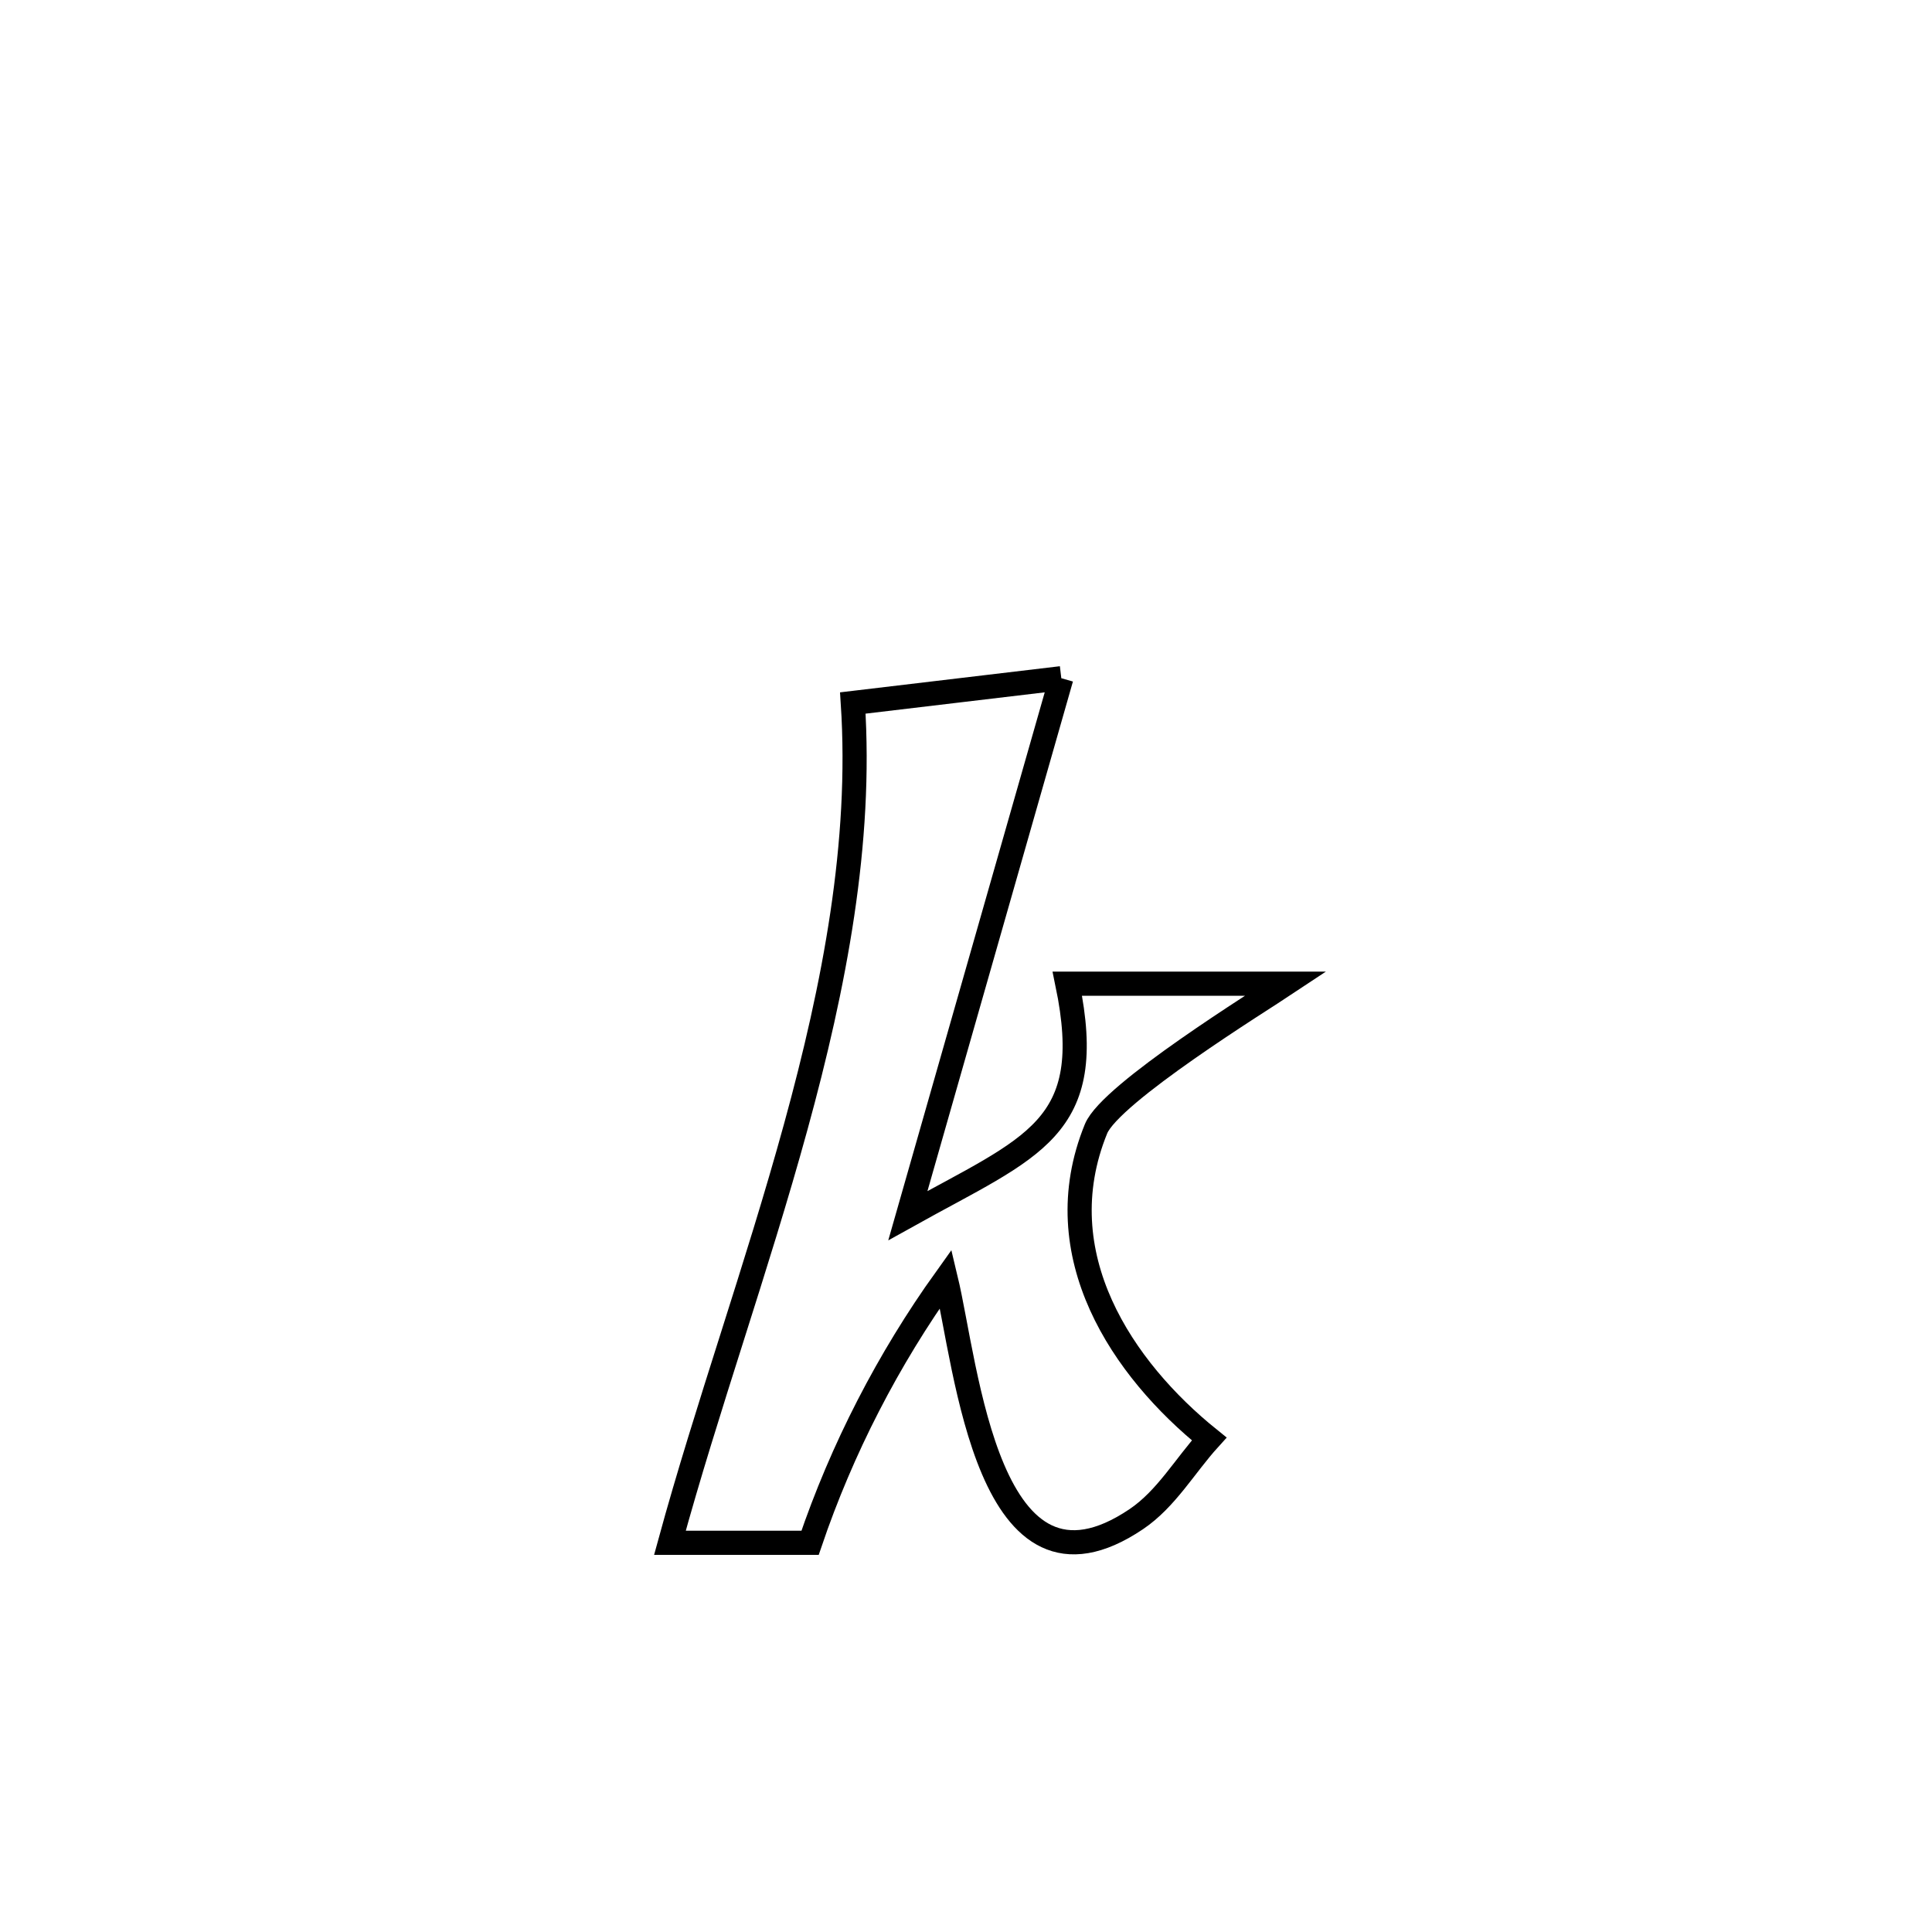 <svg xmlns="http://www.w3.org/2000/svg" viewBox="0.0 0.0 24.0 24.0" height="200px" width="200px"><path fill="none" stroke="black" stroke-width=".3" stroke-opacity="1.0"  filling="0" d="M13.184 8.425 L13.184 8.425 C12.549 10.65 11.913 12.875 11.278 15.101 L11.278 15.101 C12.829 14.237 13.634 14.03 13.259 12.22 L13.259 12.22 C14.164 12.22 15.069 12.22 15.974 12.22 L15.974 12.22 C15.672 12.421 13.795 13.581 13.615 14.023 C12.976 15.59 13.951 17.013 15.021 17.875 L15.021 17.875 C14.72 18.207 14.488 18.62 14.116 18.871 C12.265 20.119 12.01 16.971 11.749 15.885 L11.749 15.885 C11.033 16.884 10.458 18.001 10.063 19.165 L10.063 19.165 C9.483 19.165 8.902 19.165 8.322 19.165 L8.322 19.165 C8.778 17.497 9.403 15.755 9.885 13.998 C10.368 12.24 10.708 10.467 10.594 8.733 L10.594 8.733 C11.213 8.66 12.639 8.49 13.184 8.425 L13.184 8.425"></path></svg>